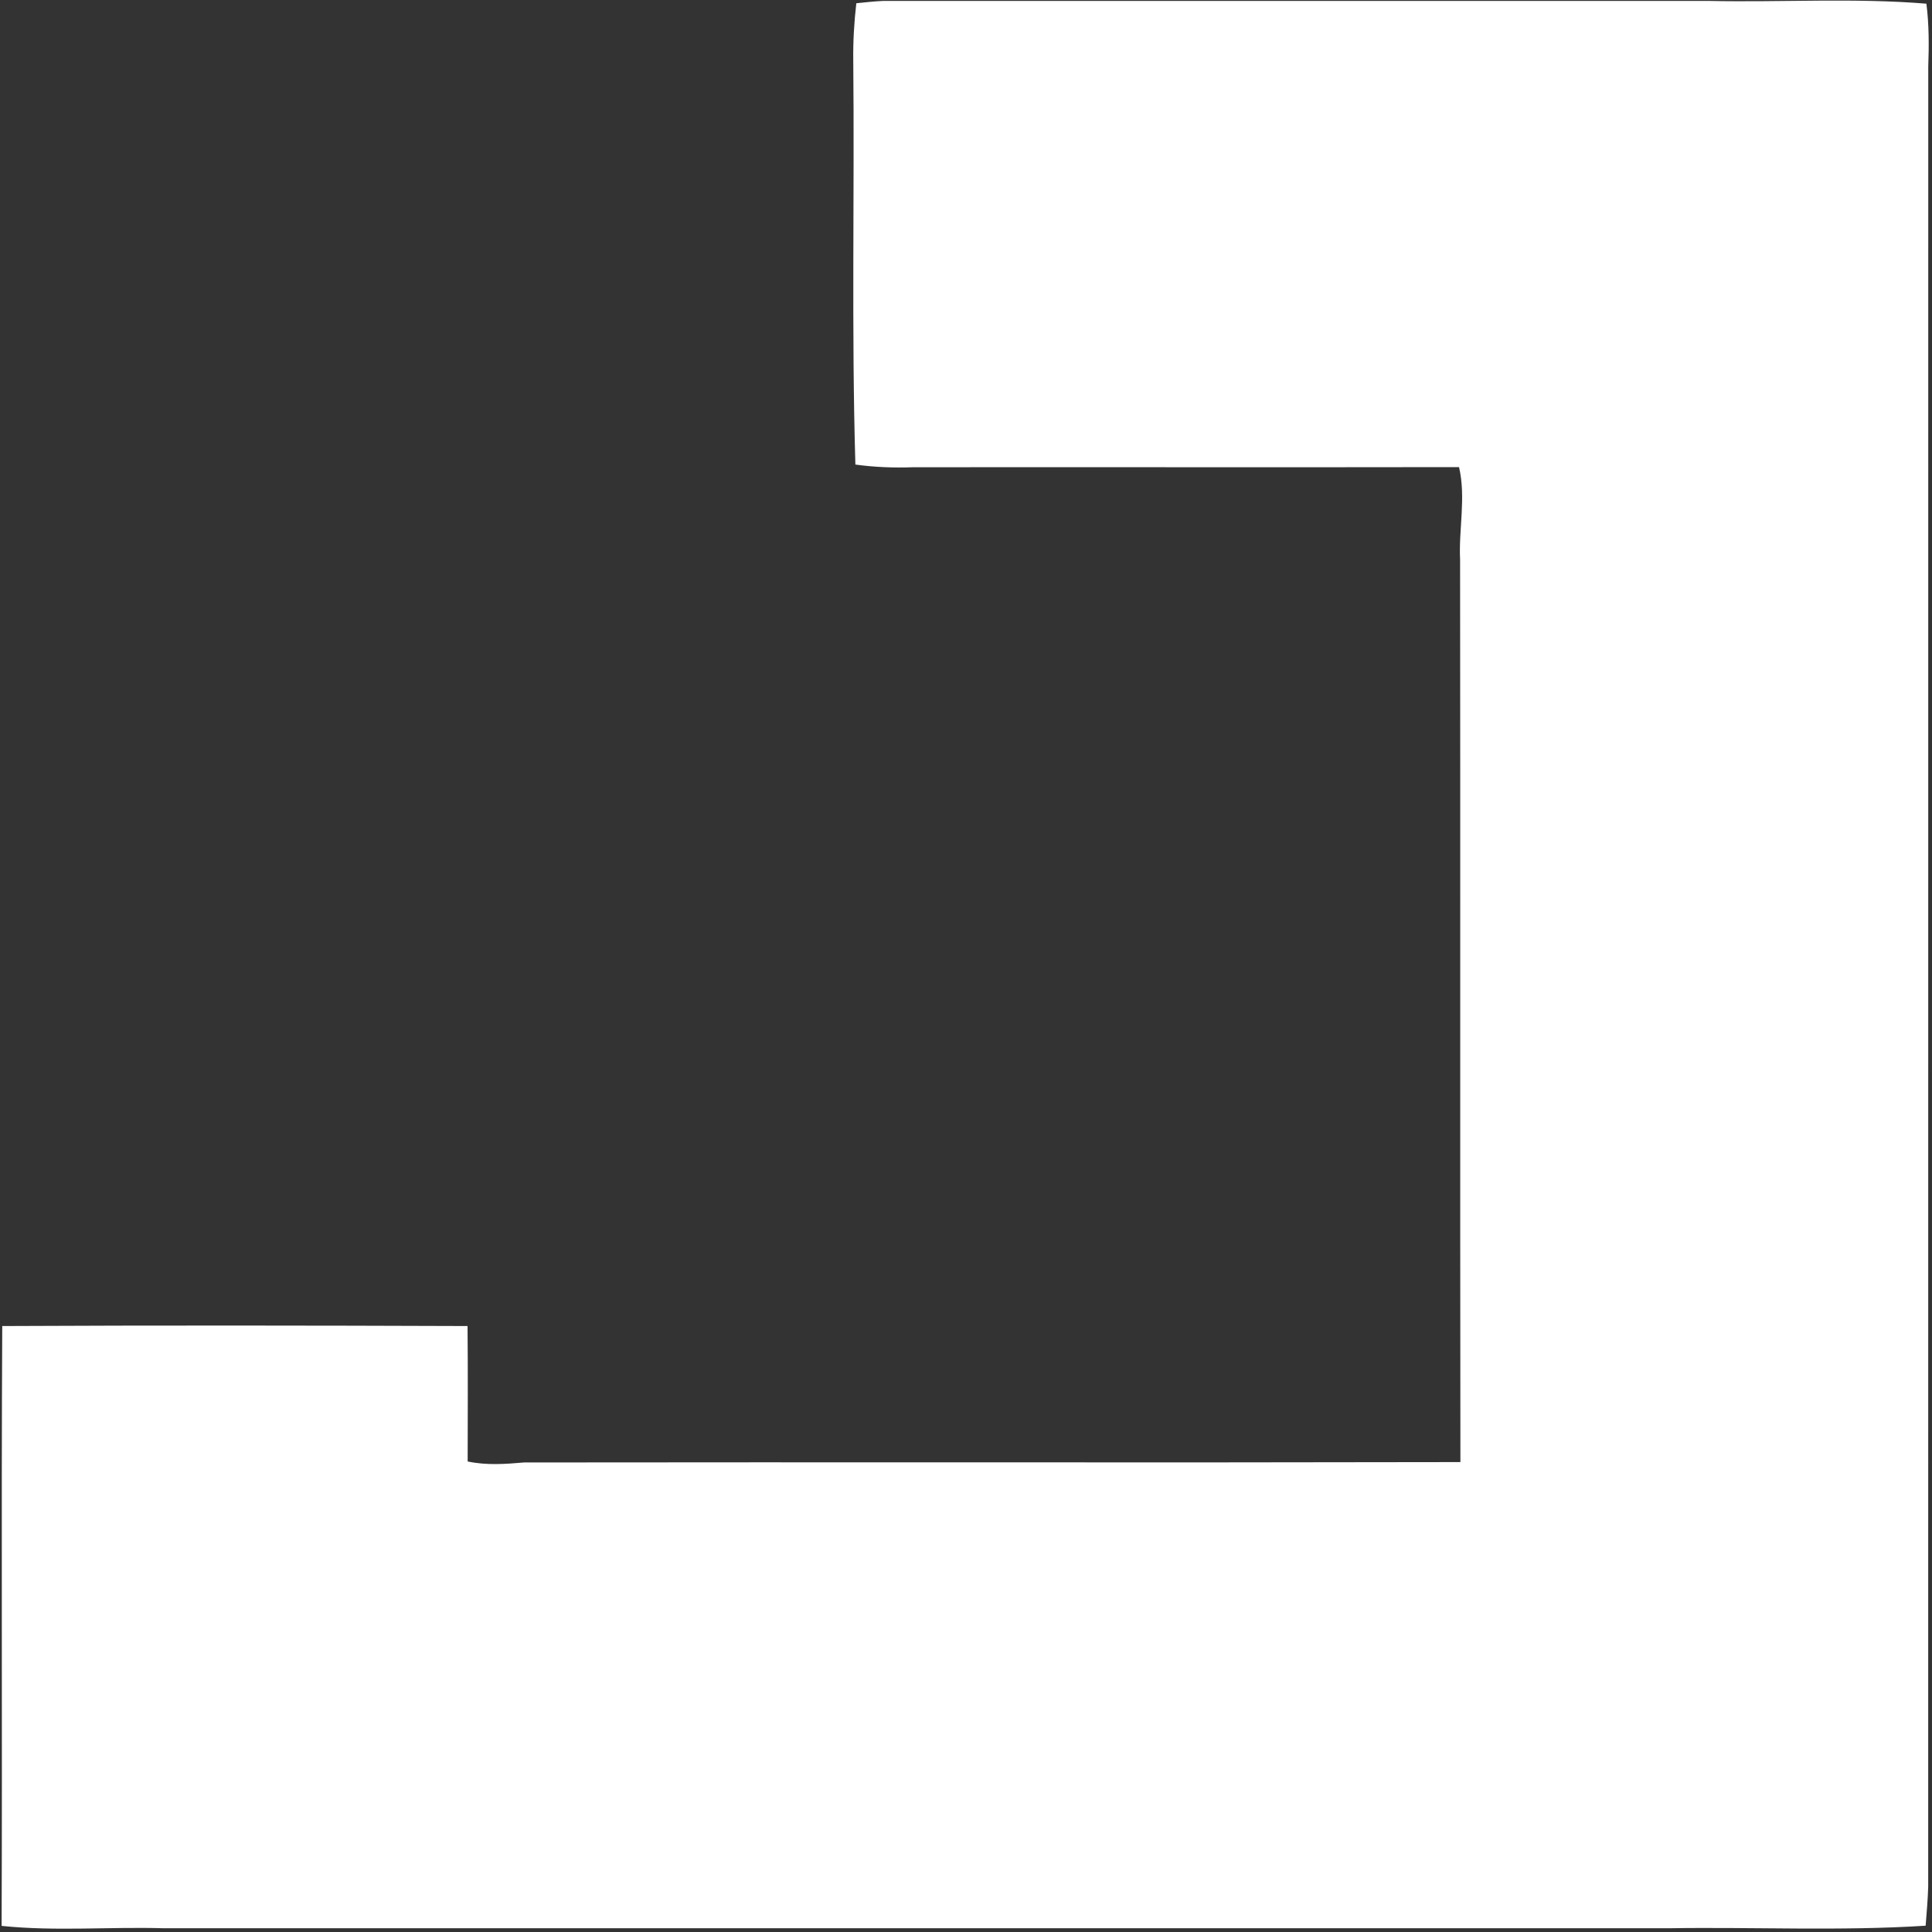 ﻿<?xml version="1.0" encoding="utf-8"?>
<svg version="1.1" xmlns:xlink="http://www.w3.org/1999/xlink" width="31px" height="31px" xmlns="http://www.w3.org/2000/svg">
  <rect width="100%" height="100%" fill="#333333" stroke="none"/>
  <g transform="matrix(1 0 0 1 -152 -5908 )">
    <path d="M 13.691 0.971  C 13.687 0.664  13.705 0.357  13.74 0.052  C 13.883 0.038  14.025 0.021  14.169 0.015  C 18.588 0.016  23.008 0.015  27.428 0.015  C 28.588 0.039  29.752 -0.036  30.91 0.059  C 30.953 0.394  30.952 0.732  30.94 1.07  C 30.94 10.803  30.94 20.537  30.939 30.271  C 30.933 30.481  30.914 30.69  30.898 30.899  C 29.522 30.987  28.142 30.918  26.764 30.94  C 18.72 30.939  10.677 30.94  2.633 30.94  C 1.764 30.914  0.891 30.992  0.026 30.902  C 0.038 27.693  0.019 24.486  0.036 21.277  C 2.524 21.265  5.013 21.268  7.502 21.277  C 7.509 22.001  7.505 22.725  7.504 23.45  C 7.803 23.514  8.108 23.492  8.409 23.466  C 13.417 23.459  18.425 23.471  23.433 23.46  C 23.426 18.633  23.434 13.807  23.428 8.98  C 23.404 8.485  23.525 7.985  23.411 7.495  C 20.492 7.5  17.572 7.494  14.653 7.497  C 14.343 7.508  14.032 7.497  13.725 7.454  C 13.662 5.295  13.712 3.132  13.691 0.971  Z " fill-rule="nonzero" fill="#ffffff" stroke="none" transform="matrix(1 0 0 1 152 5908 )" />
  </g>
</svg>